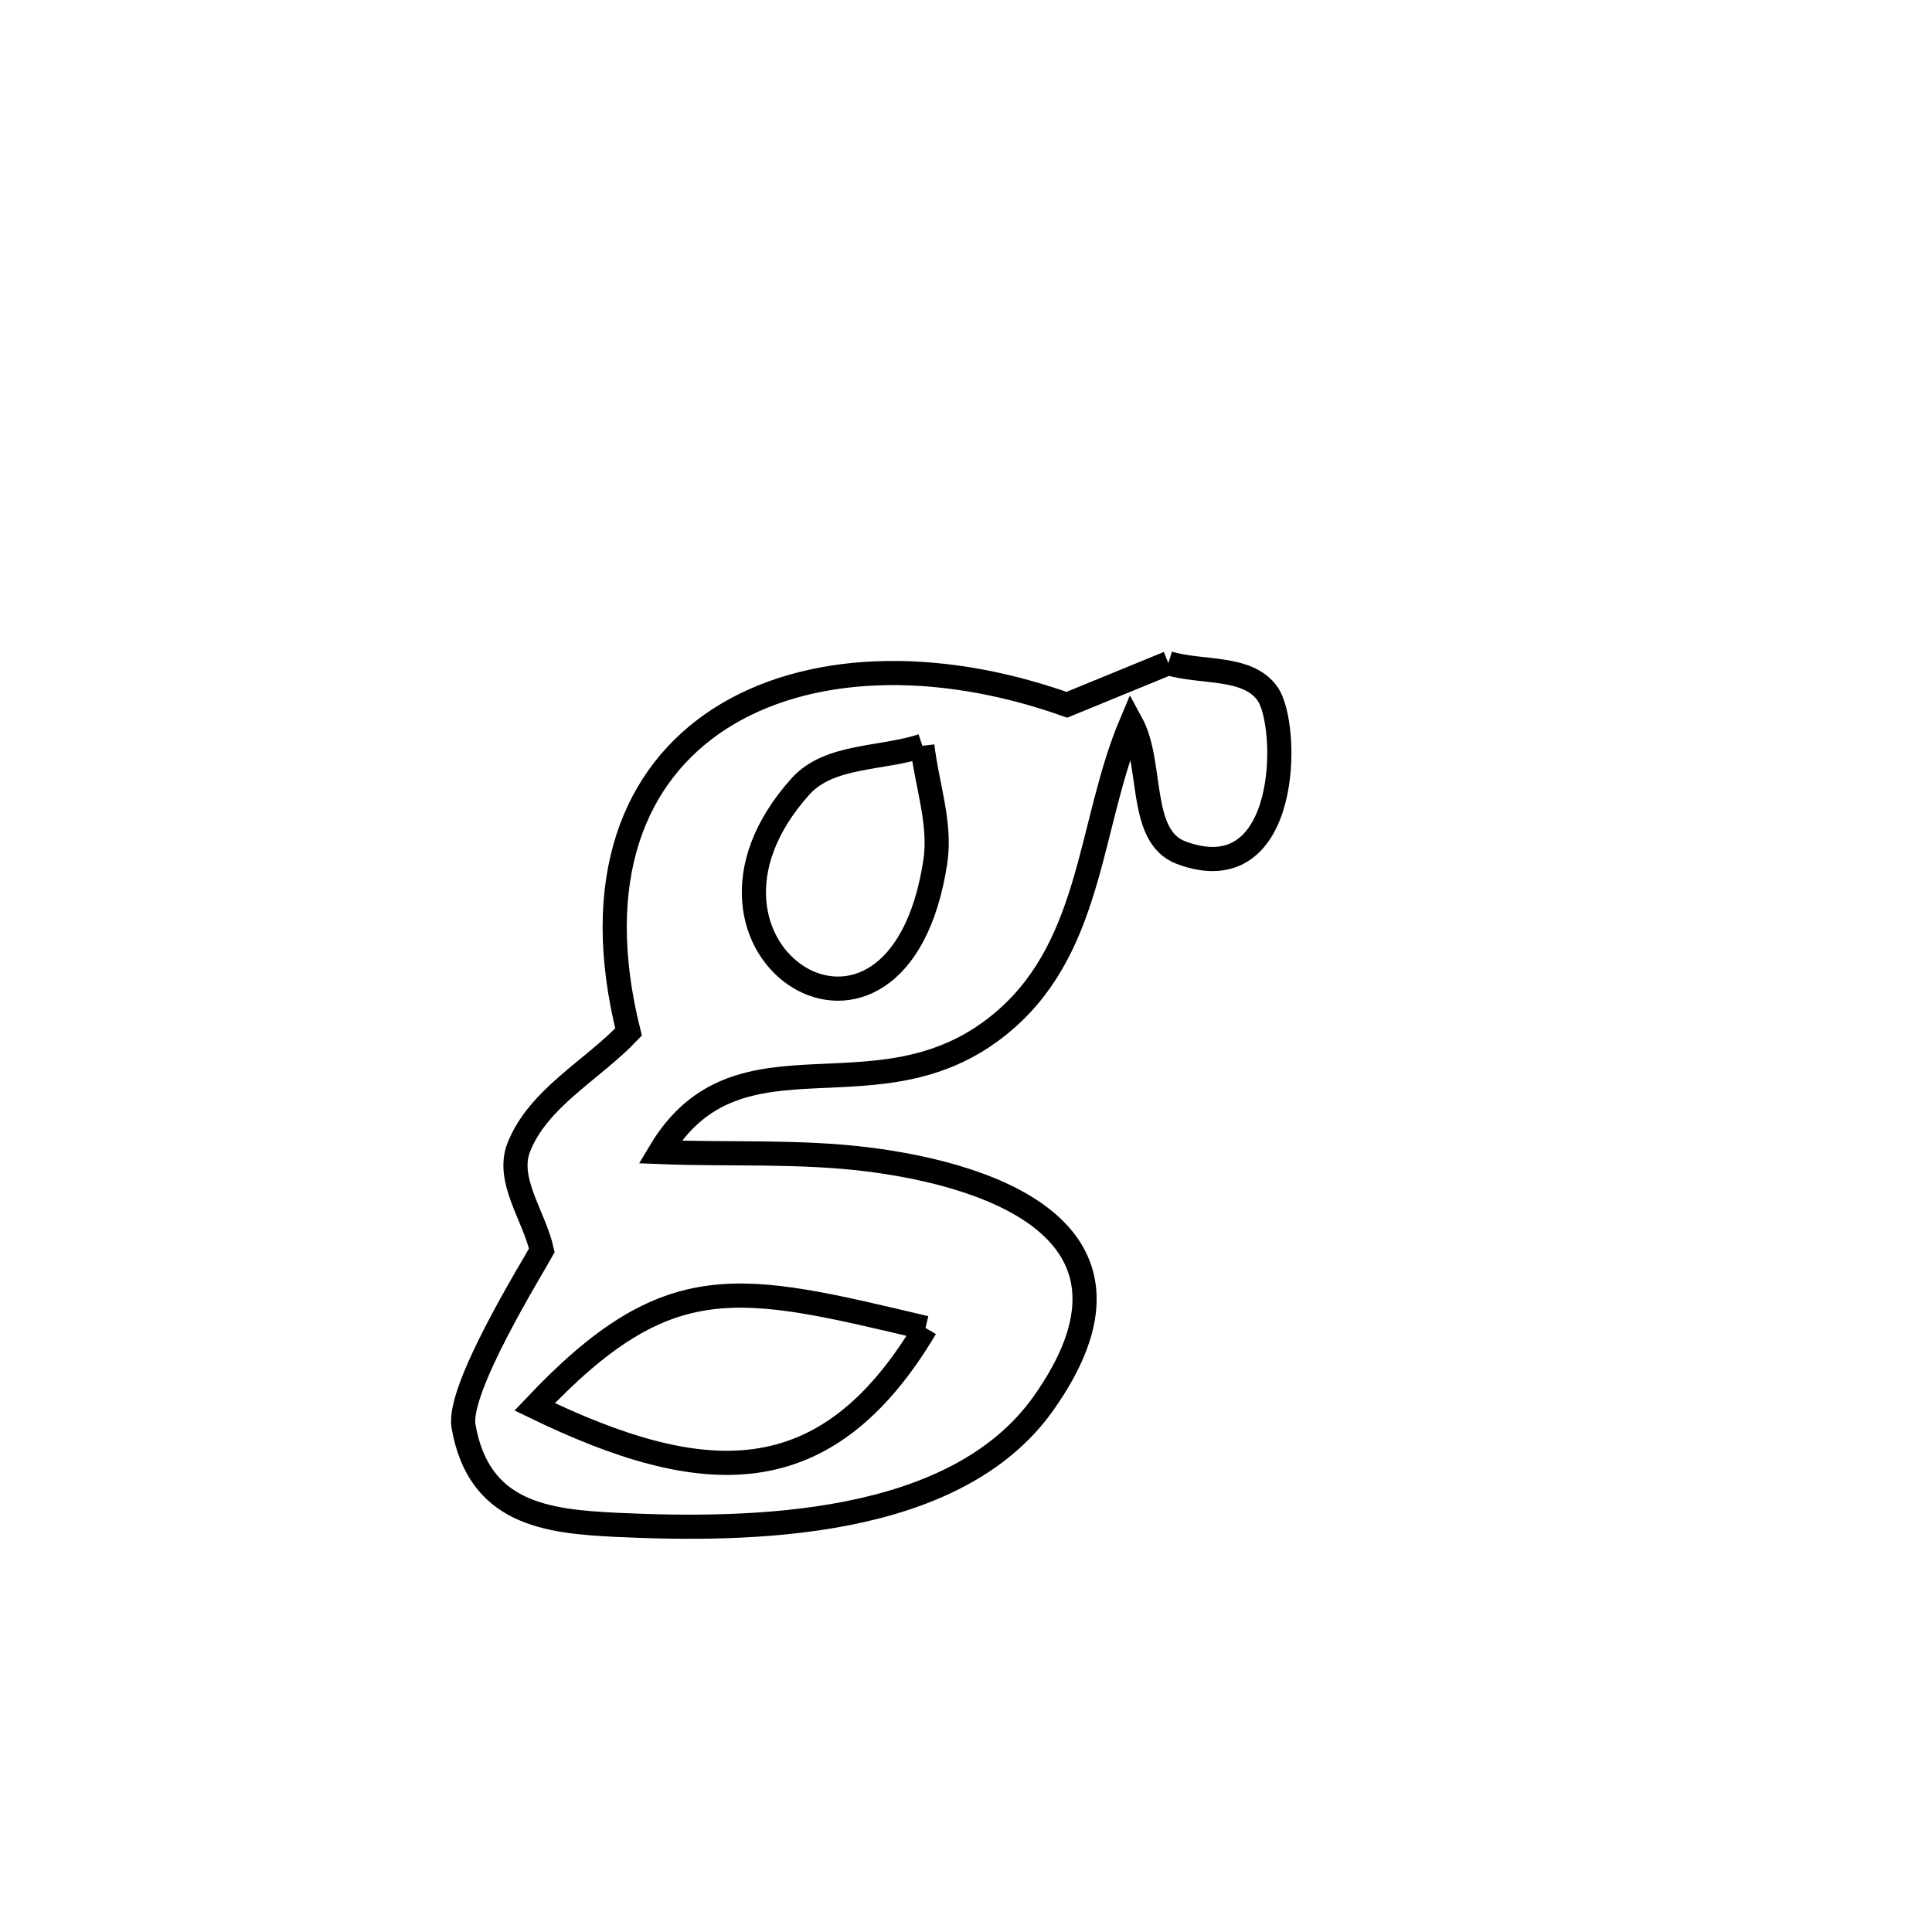 <svg xmlns="http://www.w3.org/2000/svg" viewBox="0.0 0.0 24.0 24.0" height="200px" width="200px"><path fill="none" stroke="black" stroke-width=".3" stroke-opacity="1.0"  filling="0" d="M14.514 8.238 L14.514 8.238 C14.924 8.364 15.497 8.266 15.745 8.617 C16.022 9.008 16.03 11.1 14.672 10.592 C14.134 10.39 14.328 9.488 14.053 8.983 L14.053 8.983 C13.531 10.218 13.579 11.706 12.502 12.656 C10.96 14.014 9.19 12.647 8.198 14.311 L8.198 14.311 C9.06 14.345 9.928 14.296 10.783 14.403 C12.355 14.6 14.455 15.325 12.962 17.433 C11.862 18.986 9.322 19.021 7.656 18.942 C6.781 18.9 5.947 18.8 5.758 17.717 C5.677 17.26 6.599 15.772 6.731 15.533 L6.731 15.533 C6.636 15.106 6.284 14.658 6.445 14.251 C6.688 13.639 7.354 13.297 7.808 12.82 L7.808 12.82 C7.336 10.922 7.875 9.615 8.944 8.927 C10.013 8.24 11.61 8.172 13.253 8.755 L13.253 8.755 C13.673 8.583 14.094 8.41 14.514 8.238 L14.514 8.238"></path>
<path fill="none" stroke="black" stroke-width=".3" stroke-opacity="1.0"  filling="0" d="M11.458 9.264 L11.458 9.264 C11.512 9.744 11.691 10.226 11.619 10.704 C11.156 13.747 8.116 11.802 9.945 9.768 C10.301 9.373 10.954 9.432 11.458 9.264 L11.458 9.264"></path>
<path fill="none" stroke="black" stroke-width=".3" stroke-opacity="1.0"  filling="0" d="M11.497 16.496 L11.497 16.496 C10.256 18.585 8.726 18.486 6.642 17.476 L6.642 17.476 C8.309 15.711 9.172 15.946 11.497 16.496 L11.497 16.496"></path></svg>
